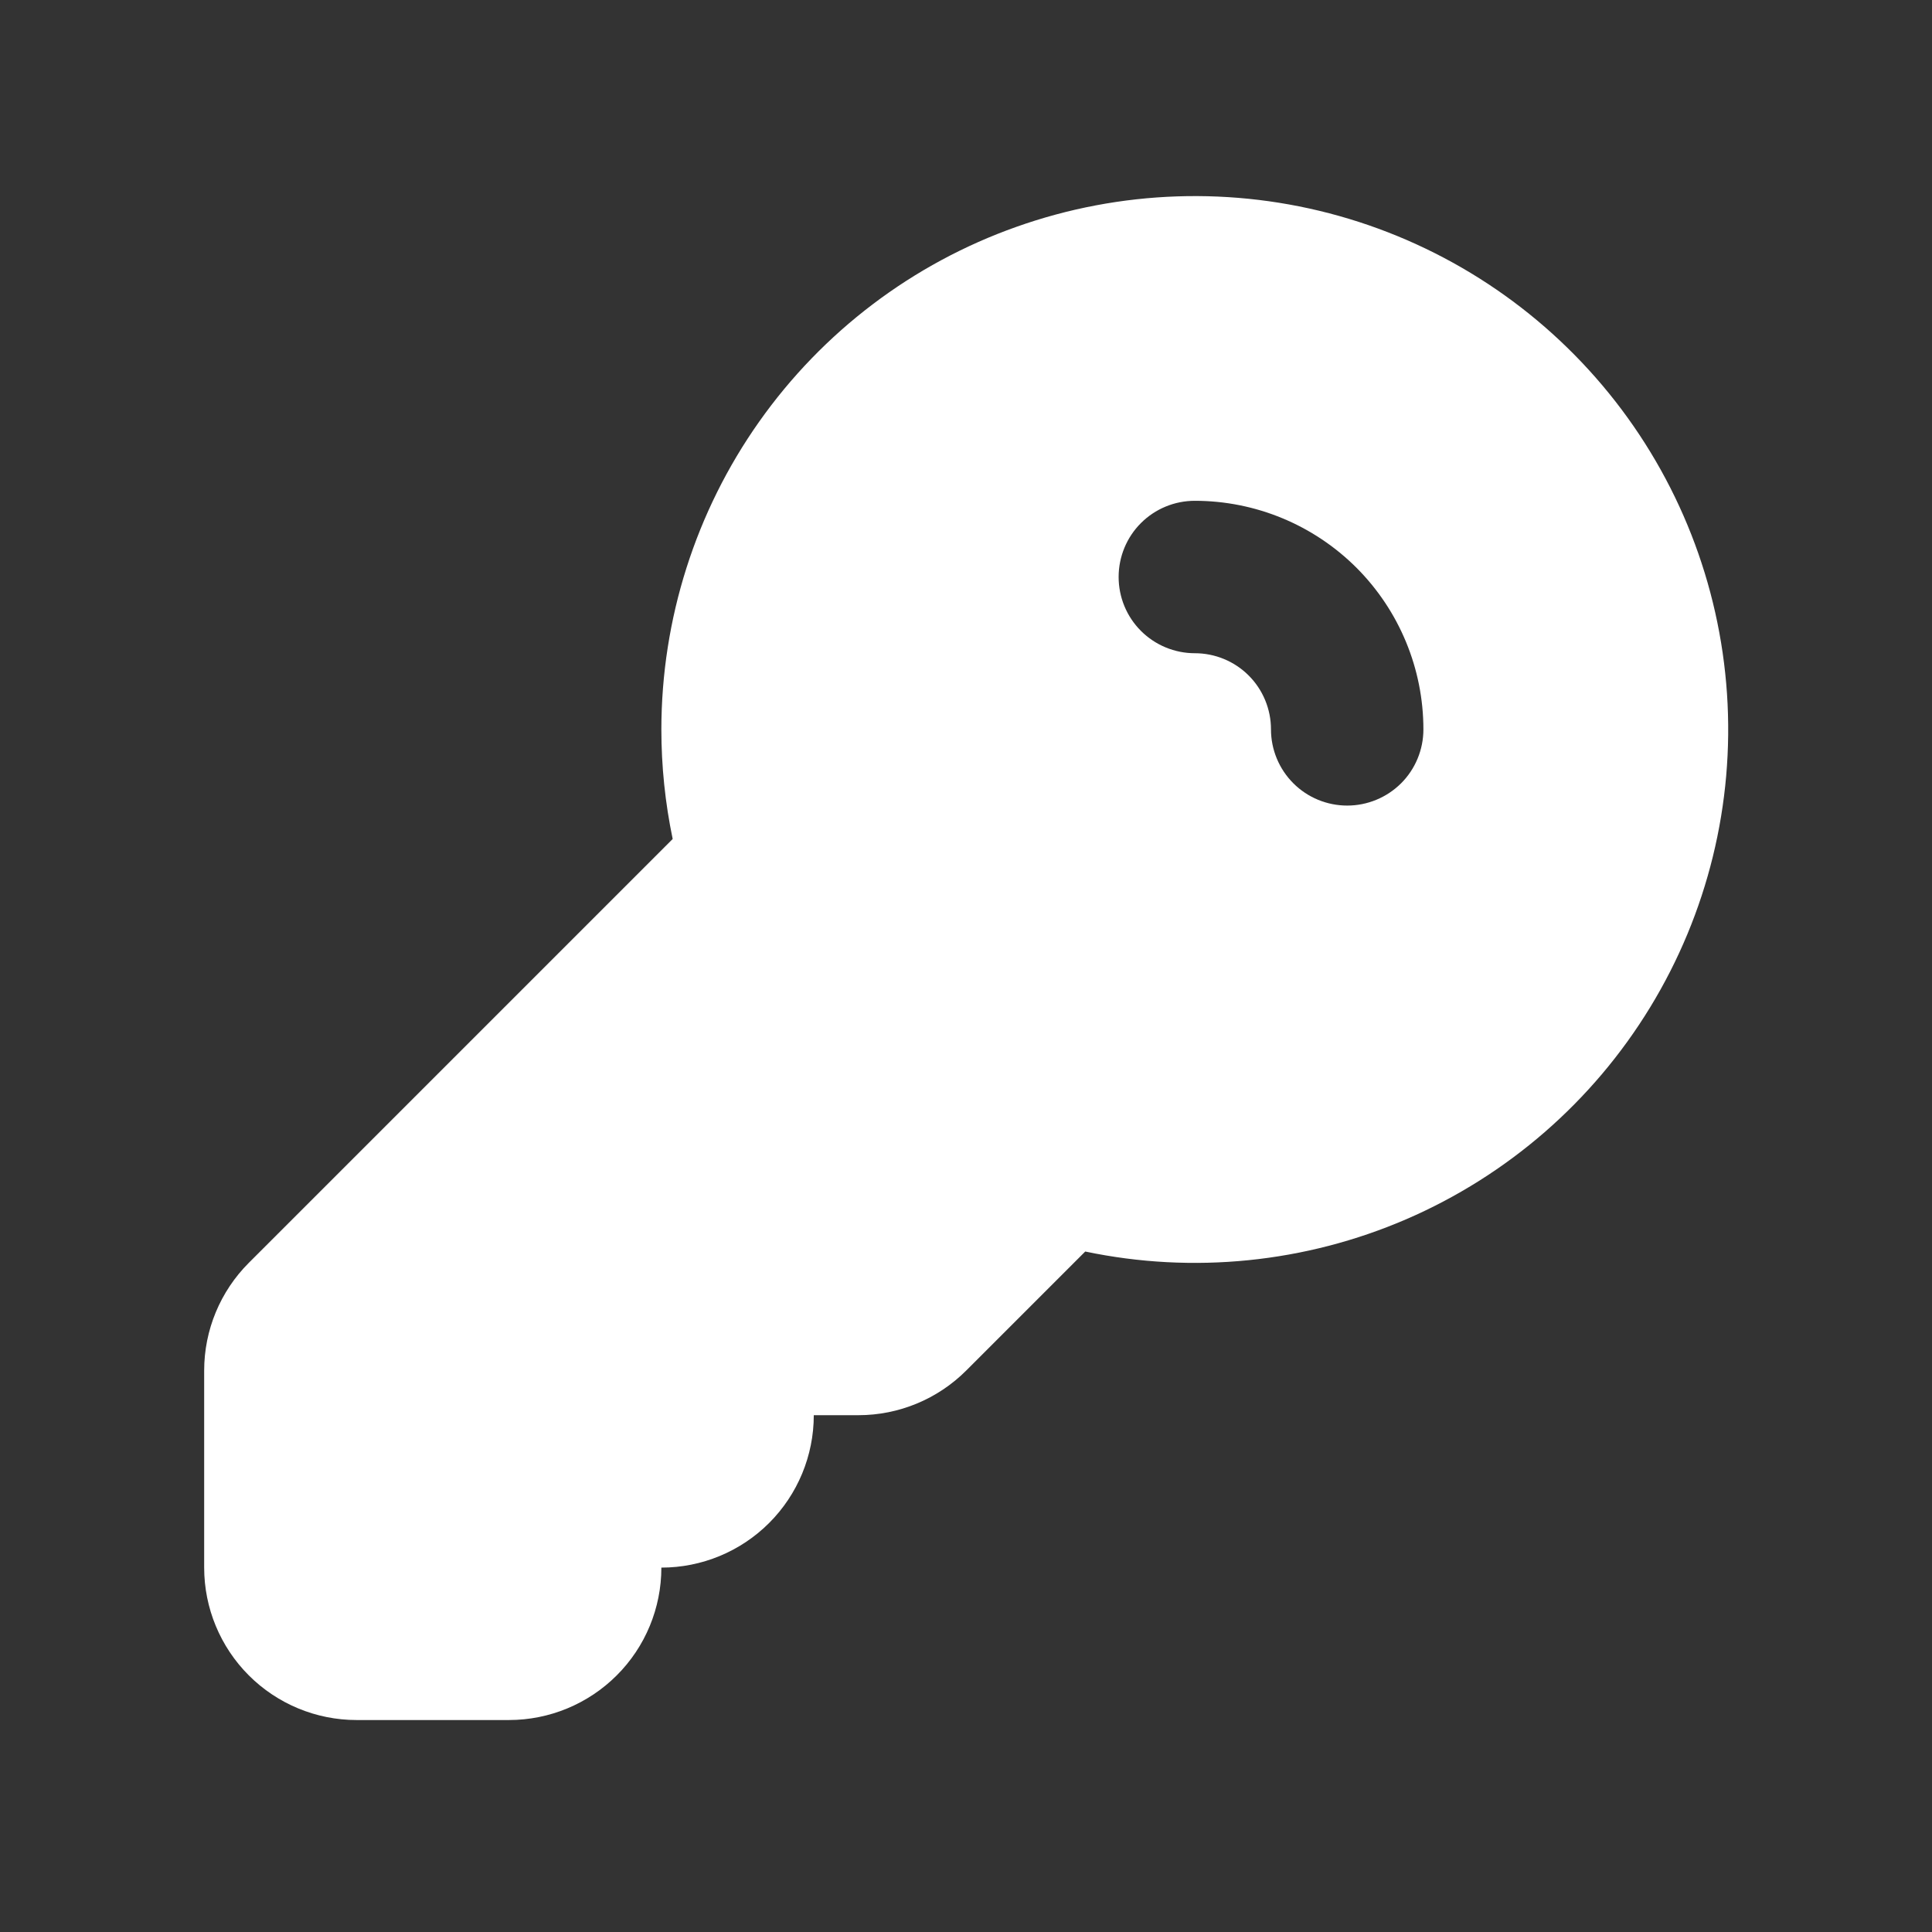 <svg width="28" height="28" viewBox="0 0 28 28" fill="none" xmlns="http://www.w3.org/2000/svg">
<rect x="0" y="0" width="28" height="28" fill="#333333" stroke="none"/>
<path fill-rule="evenodd" clip-rule="evenodd" d="M9.585 10.571C9.586 8.974 10.081 7.416 11.002 6.112C11.924 4.807 13.226 3.82 14.732 3.287C16.237 2.753 17.871 2.698 19.408 3.13C20.946 3.563 22.311 4.46 23.318 5.7C24.325 6.94 24.922 8.462 25.029 10.055C25.136 11.649 24.747 13.236 23.915 14.599C23.083 15.963 21.849 17.035 20.383 17.669C18.917 18.302 17.291 18.466 15.728 18.138L14.003 19.863C13.589 20.277 13.027 20.51 12.441 20.51H11.794C11.794 21.096 11.561 21.658 11.147 22.072C10.733 22.486 10.171 22.719 9.585 22.719C9.585 23.305 9.353 23.867 8.938 24.281C8.524 24.695 7.962 24.928 7.376 24.928H5.168C4.582 24.928 4.02 24.695 3.606 24.281C3.192 23.867 2.959 23.305 2.959 22.719V19.863C2.959 19.277 3.192 18.716 3.606 18.302L9.749 12.159C9.64 11.637 9.585 11.105 9.585 10.571ZM17.316 7.258C17.023 7.258 16.742 7.374 16.535 7.581C16.328 7.788 16.212 8.069 16.212 8.362C16.212 8.655 16.328 8.936 16.535 9.143C16.742 9.35 17.023 9.467 17.316 9.467C17.609 9.467 17.89 9.583 18.097 9.79C18.304 9.997 18.42 10.278 18.42 10.571C18.42 10.864 18.537 11.145 18.744 11.352C18.951 11.559 19.232 11.675 19.525 11.675C19.817 11.675 20.098 11.559 20.306 11.352C20.513 11.145 20.629 10.864 20.629 10.571C20.629 9.692 20.28 8.85 19.659 8.228C19.037 7.607 18.195 7.258 17.316 7.258Z" fill="white"/>
</svg>
